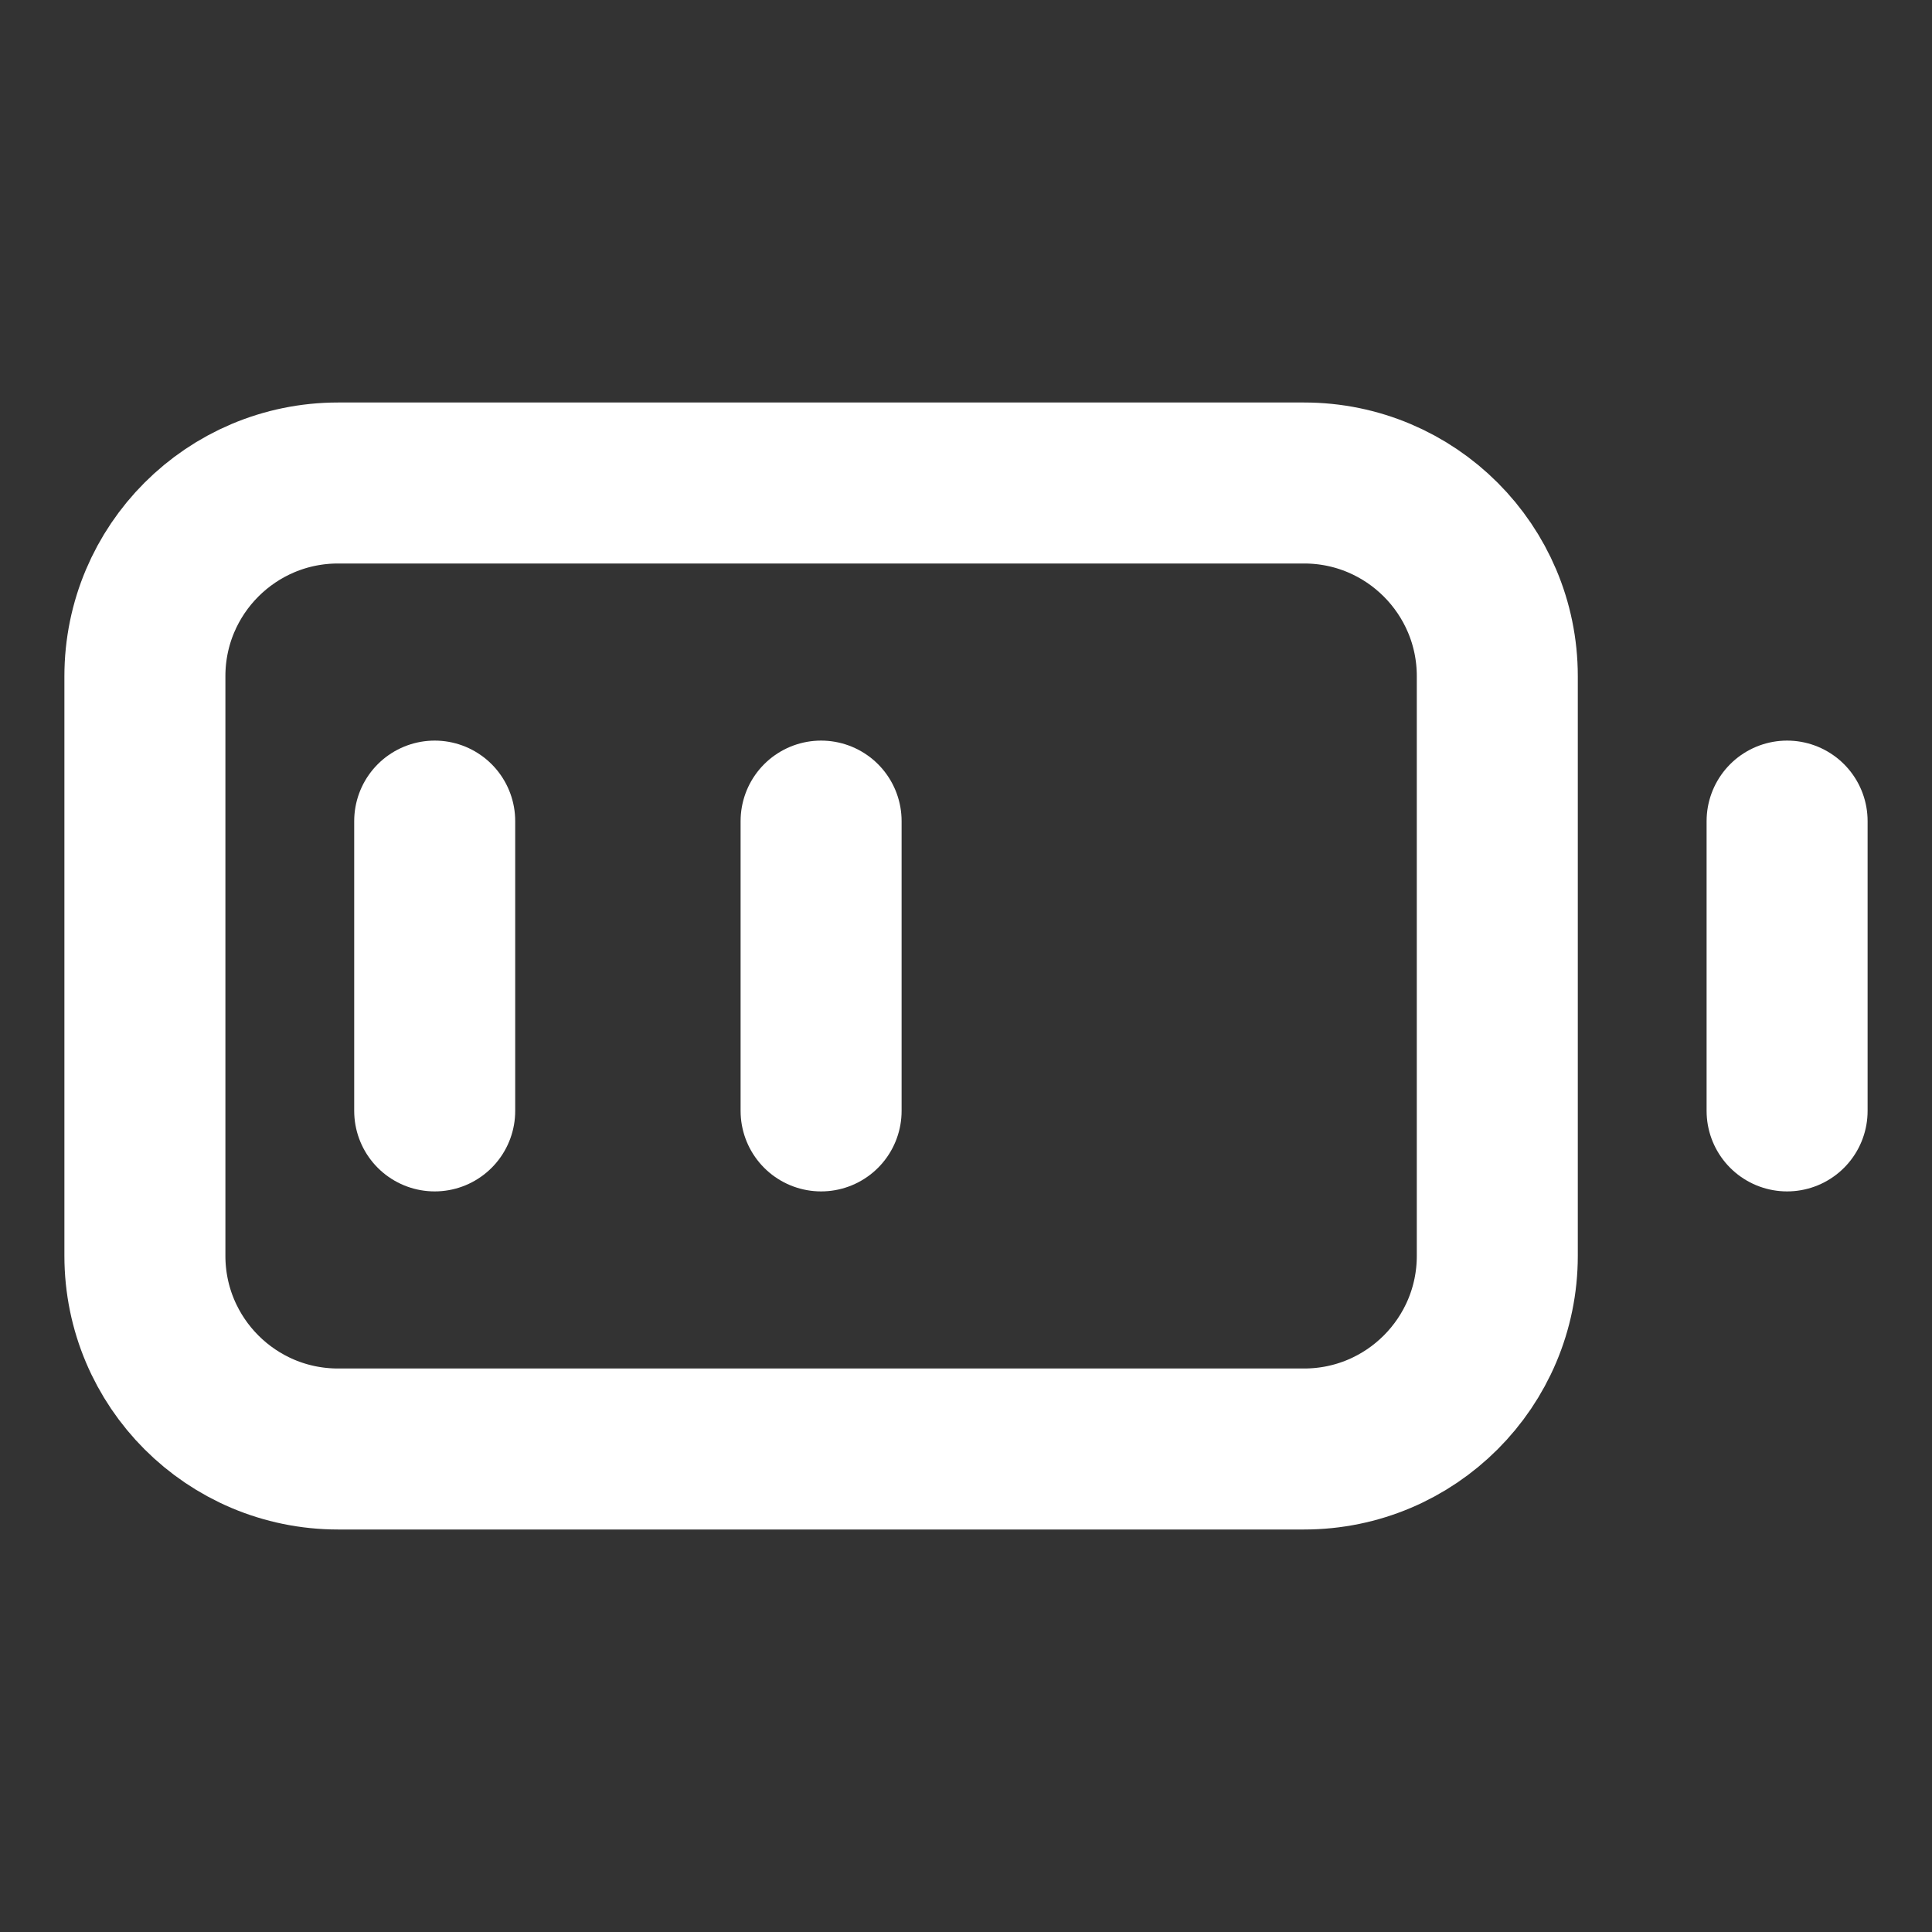 <svg width="24" height="24" viewBox="0 0 24 24" fill="none" xmlns="http://www.w3.org/2000/svg">
<rect x="0" y="0" width="24" height="24" fill="#333333" stroke="none"/>
<path d="M22.2 13.8V10.2M5.4 13.8V10.2M10.2 13.8V10.2M4.2 18H16.2C17.525 18 18.6 16.925 18.6 15.6V8.4C18.6 7.075 17.525 6 16.2 6H4.2C2.874 6 1.8 7.075 1.8 8.4V15.6C1.8 16.925 2.874 18 4.2 18Z" stroke="white" stroke-width="2" stroke-linecap="round" stroke-linejoin="round"/>
</svg>
